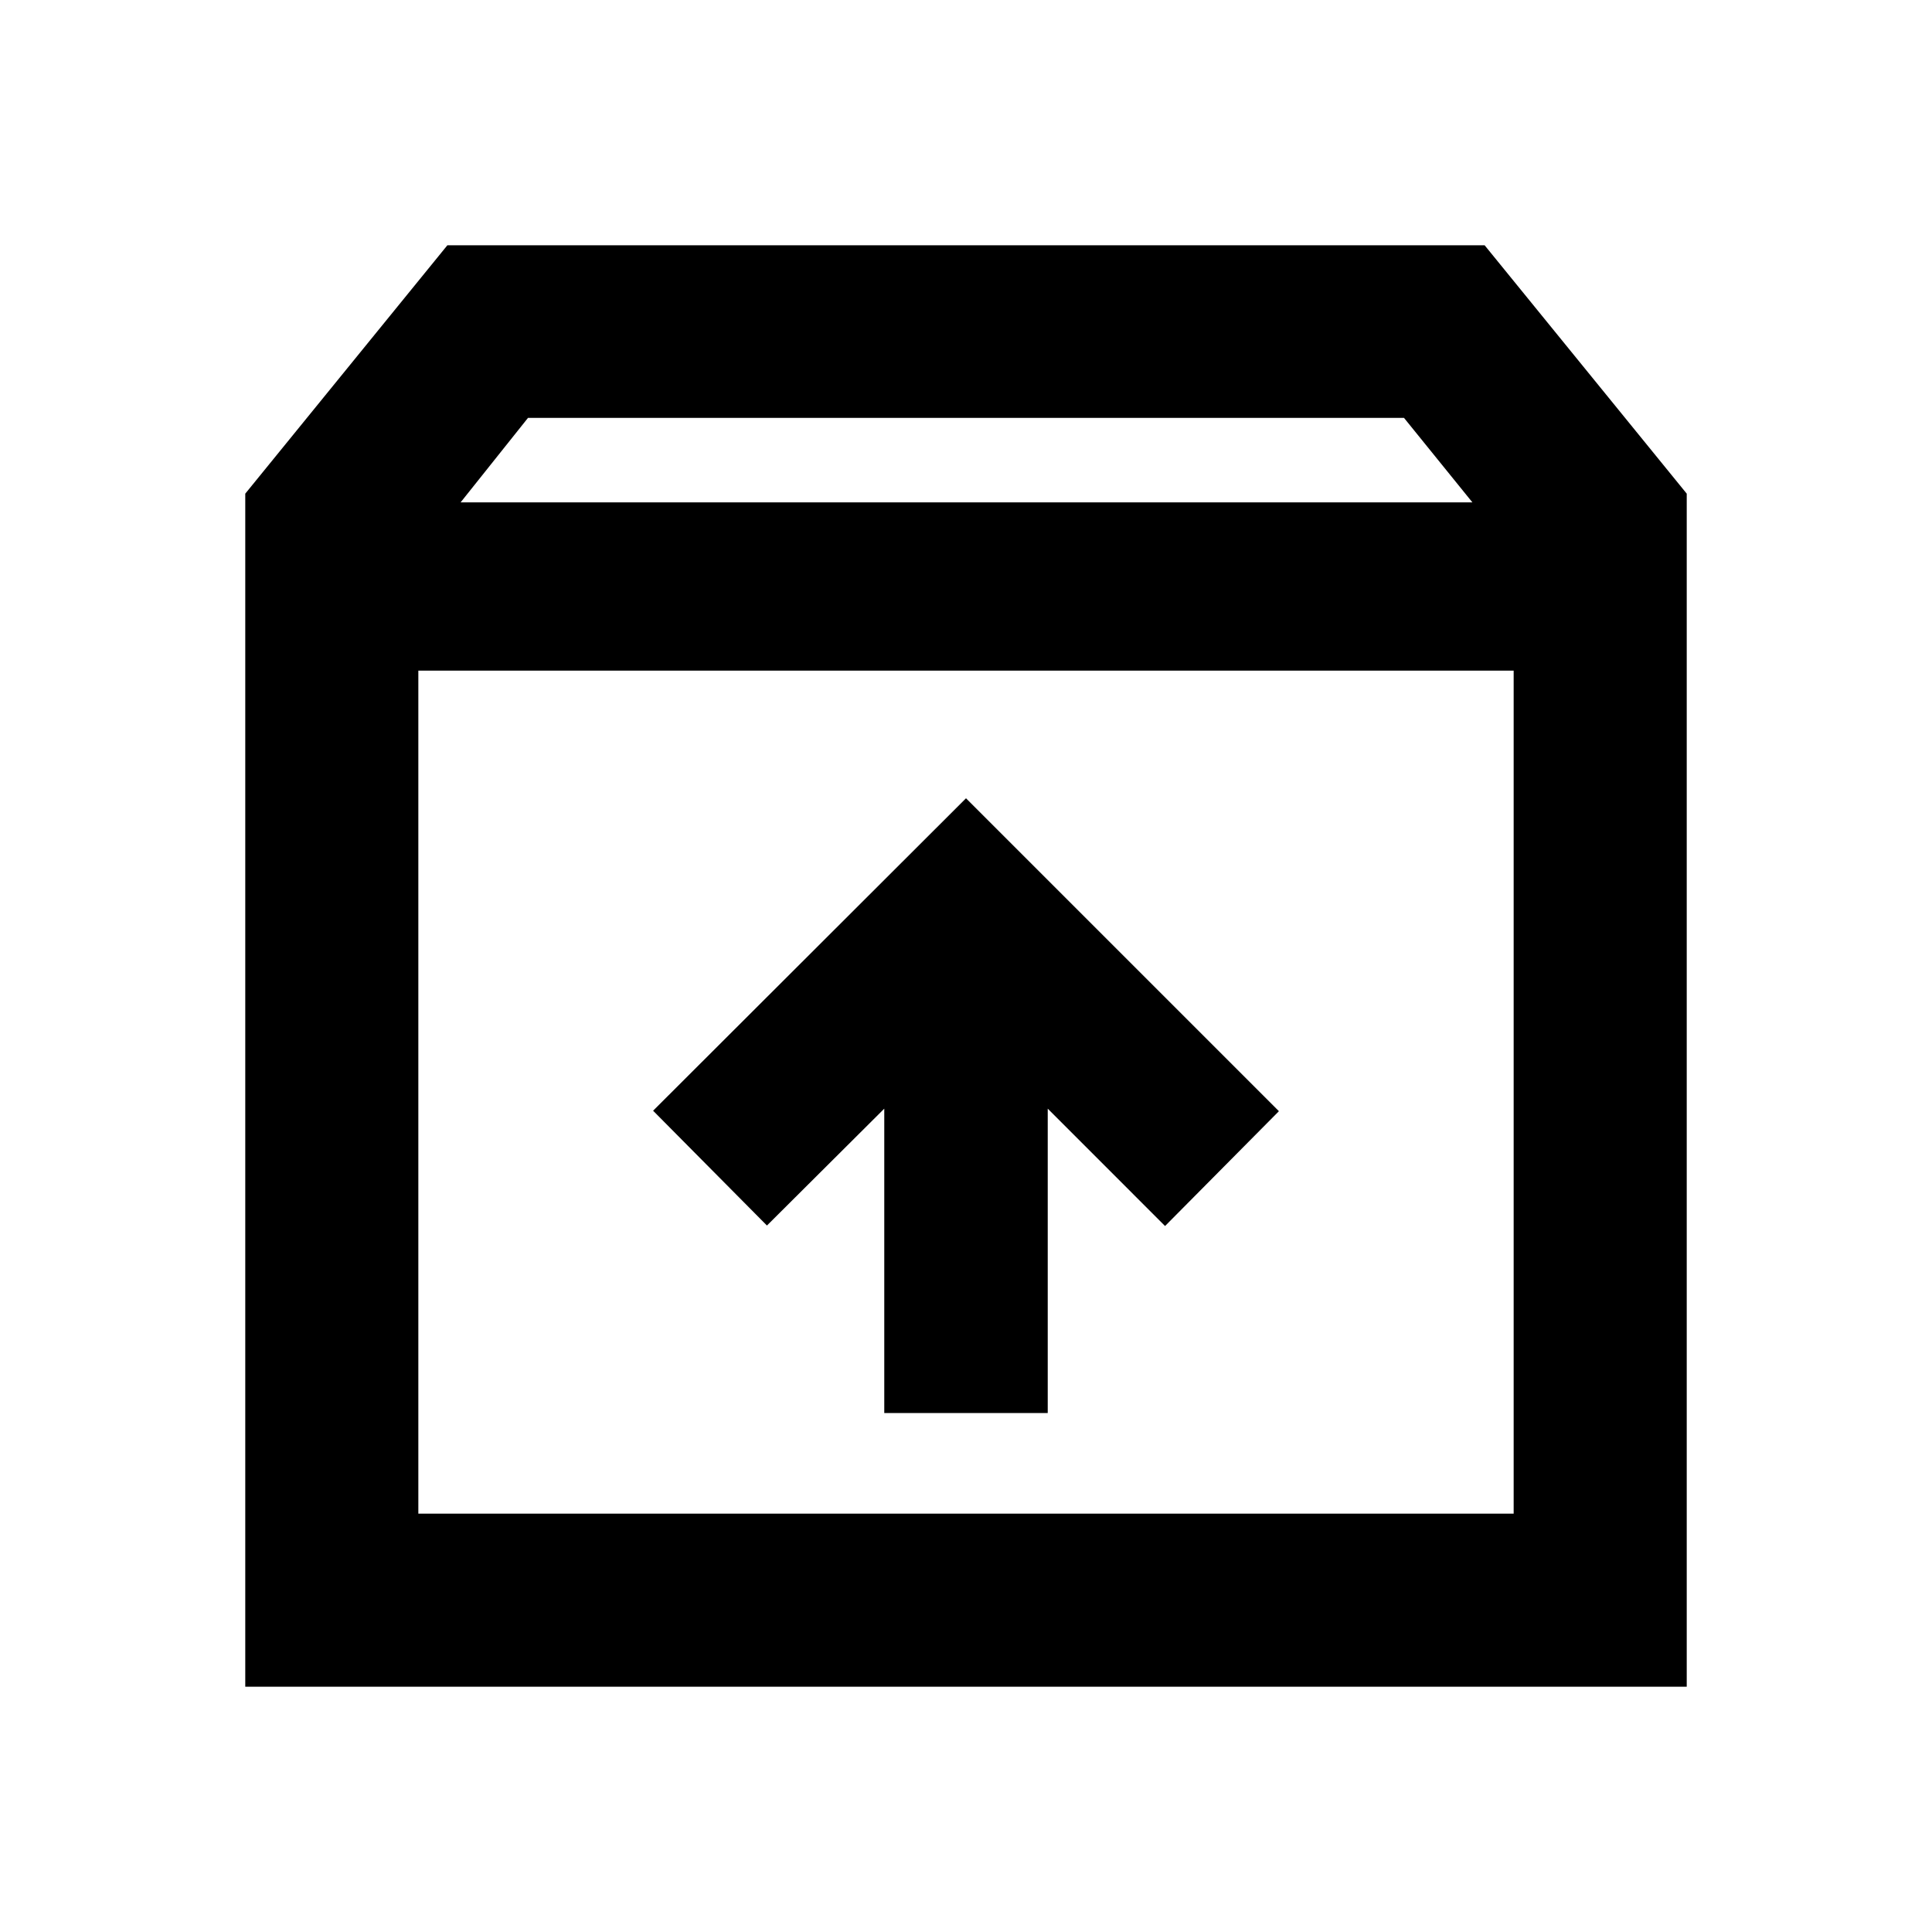 <svg xmlns="http://www.w3.org/2000/svg" height="24" viewBox="0 -960 960 960" width="24"><path d="M480-563.33 324.52-408.09l56.57 57.05 58.3-58.07v151.24h81.22v-151.24l58.3 58.31 56.57-57.05L480-563.33Zm-272.13-63.43v418.89h544.26v-418.89H207.87Zm-86 504.89V-714.7L222.3-838.13h515.4L838.13-714.7v592.83H121.87Zm107-588.5h502.76l-34-42H262.37l-33.5 42ZM480-417.43Z"/></svg>